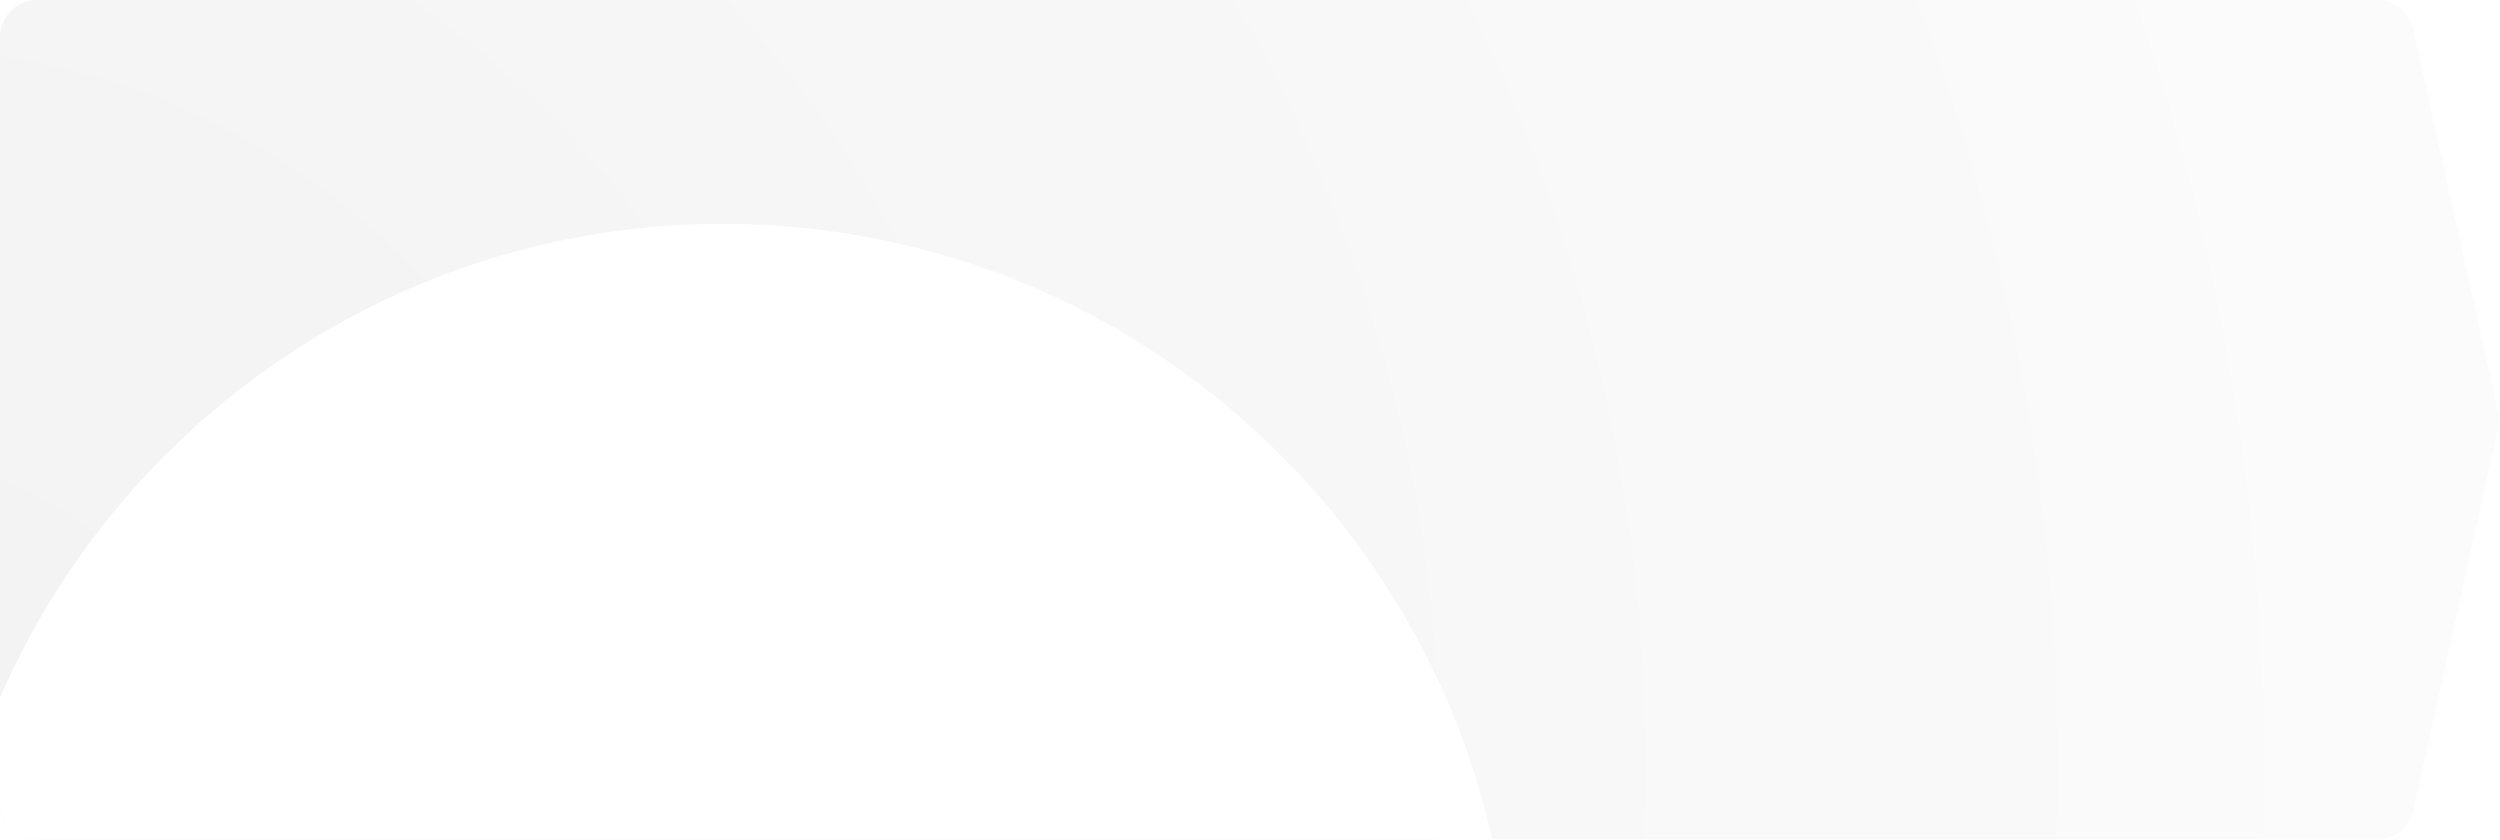 <svg xmlns="http://www.w3.org/2000/svg" width="268" height="90" viewBox="0 0 268 90"><defs><radialGradient id="7mgoa" cx="-11.27" cy="82.47" r="287.08" gradientUnits="userSpaceOnUse"><stop offset="0" stop-color="#ededed"/><stop offset="1" stop-color="#fafafa"/></radialGradient><filter id="7mgoc" width="260%" height="260%" x="-70%" y="-70%" filterUnits="objectBoundingBox"><feGaussianBlur in="SourceGraphic" result="FeGaussianBlur3911Out" stdDeviation="50 50"/></filter><clipPath id="7mgob"><path d="M0 4a4 4 0 0 1 4-4h250.791a4 4 0 0 1 3.905 3.132L268 45l-9.304 41.868A4 4 0 0 1 254.791 90H4a4 4 0 0 1-4-4z"/></clipPath></defs><g><g><g opacity=".7"><path fill="url(#7mgoa)" d="M0 4a4 4 0 0 1 4-4h250.791a4 4 0 0 1 3.905 3.132L268 45l-9.304 41.868A4 4 0 0 1 254.791 90H4a4 4 0 0 1-4-4z"/></g><g clip-path="url(#7mgob)" filter="url(#7mgoc)"><path fill="#fff" d="M77.5 193c46.668 0 84.5-37.832 84.5-84.5S124.168 24 77.5 24-7 61.832-7 108.5 30.832 193 77.5 193z"/></g><g clip-path="url(#7mgob)"/></g></g></svg>